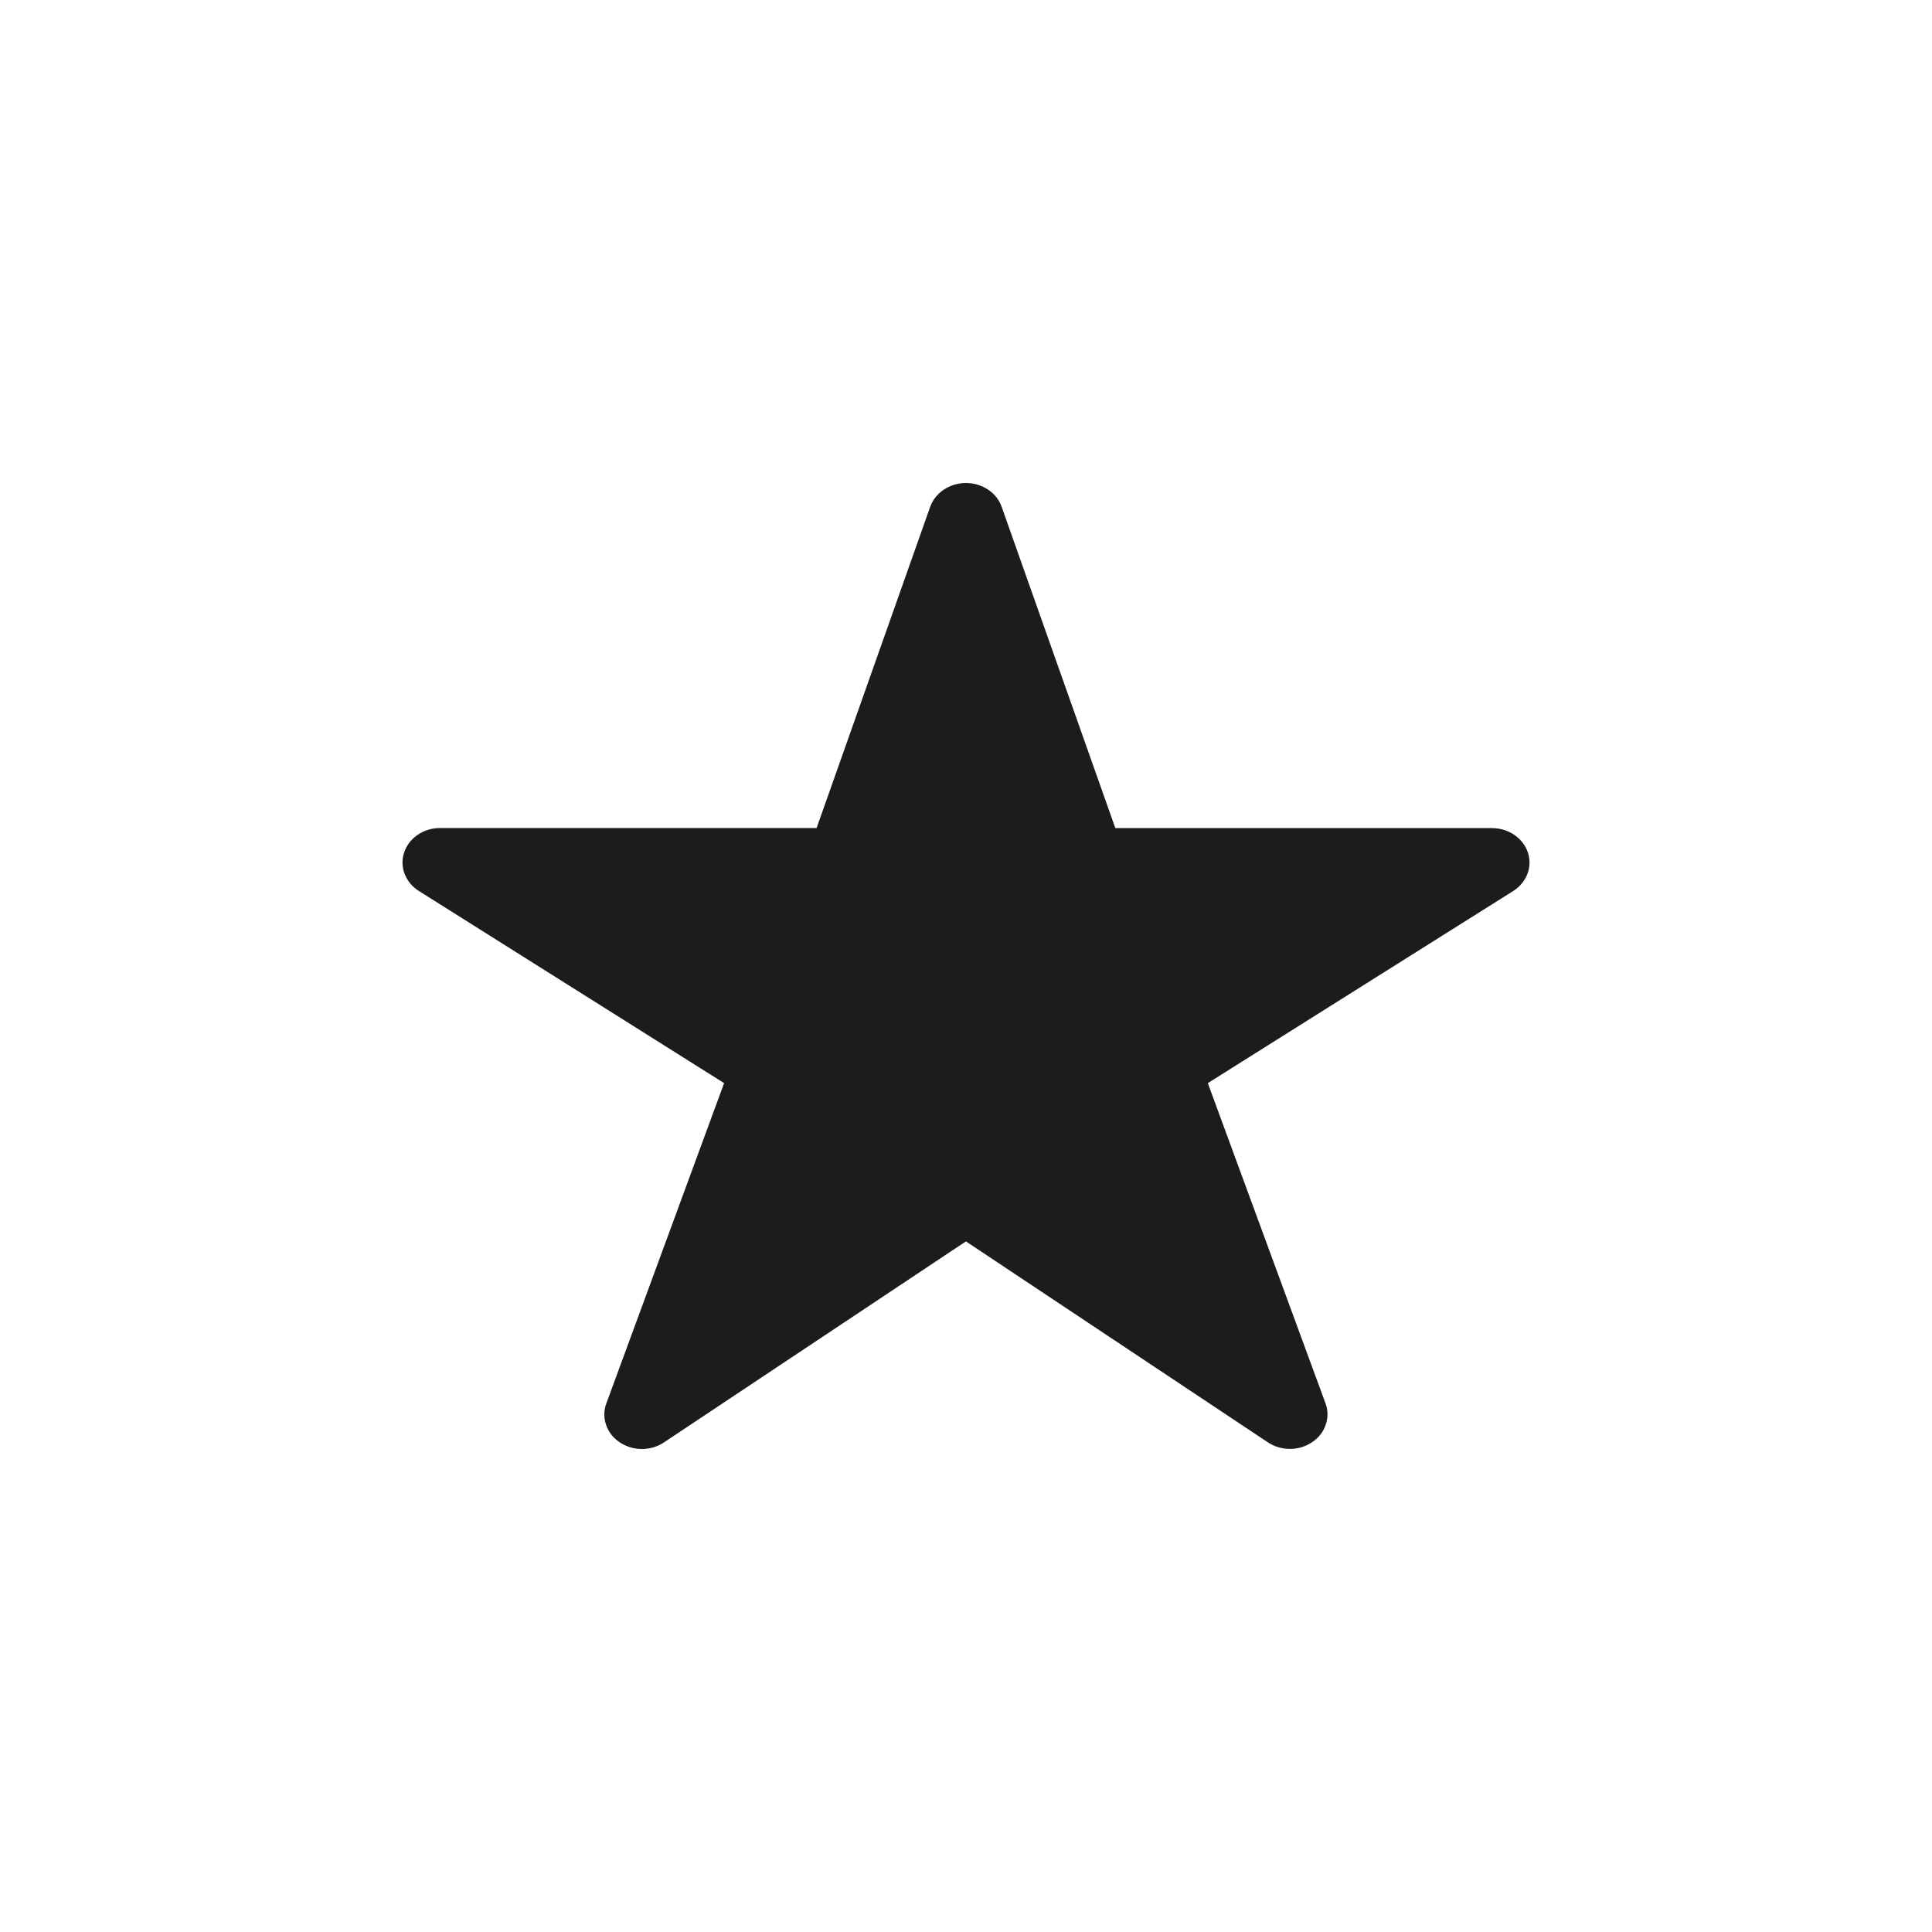 <svg width="24" height="24" viewBox="0 0 24 24" fill="none" xmlns="http://www.w3.org/2000/svg">
<path d="M16.025 17.999C15.926 17.999 15.831 17.971 15.751 17.918L11.999 15.421L8.248 17.918C8.168 17.972 8.071 18 7.972 18C7.873 18 7.777 17.97 7.697 17.916C7.617 17.863 7.558 17.787 7.529 17.7C7.499 17.613 7.5 17.52 7.532 17.434L8.995 13.455L5.203 11.068C5.121 11.016 5.059 10.941 5.026 10.855C4.993 10.769 4.991 10.675 5.021 10.588C5.05 10.501 5.109 10.424 5.189 10.37C5.269 10.315 5.366 10.286 5.465 10.286H10.144L11.555 6.296C11.586 6.21 11.645 6.135 11.725 6.082C11.805 6.029 11.901 6 11.999 6C12.098 6 12.194 6.029 12.274 6.082C12.354 6.135 12.413 6.21 12.443 6.296L13.855 10.287H18.533C18.633 10.287 18.73 10.316 18.81 10.37C18.89 10.425 18.95 10.501 18.979 10.588C19.009 10.676 19.007 10.77 18.974 10.856C18.941 10.943 18.879 11.017 18.797 11.069L15.004 13.455L16.466 17.433C16.49 17.497 16.496 17.566 16.485 17.633C16.474 17.701 16.446 17.765 16.403 17.82C16.36 17.875 16.303 17.92 16.237 17.951C16.172 17.982 16.099 17.999 16.025 17.999Z" fill="#1C1C1C"/>
</svg>
